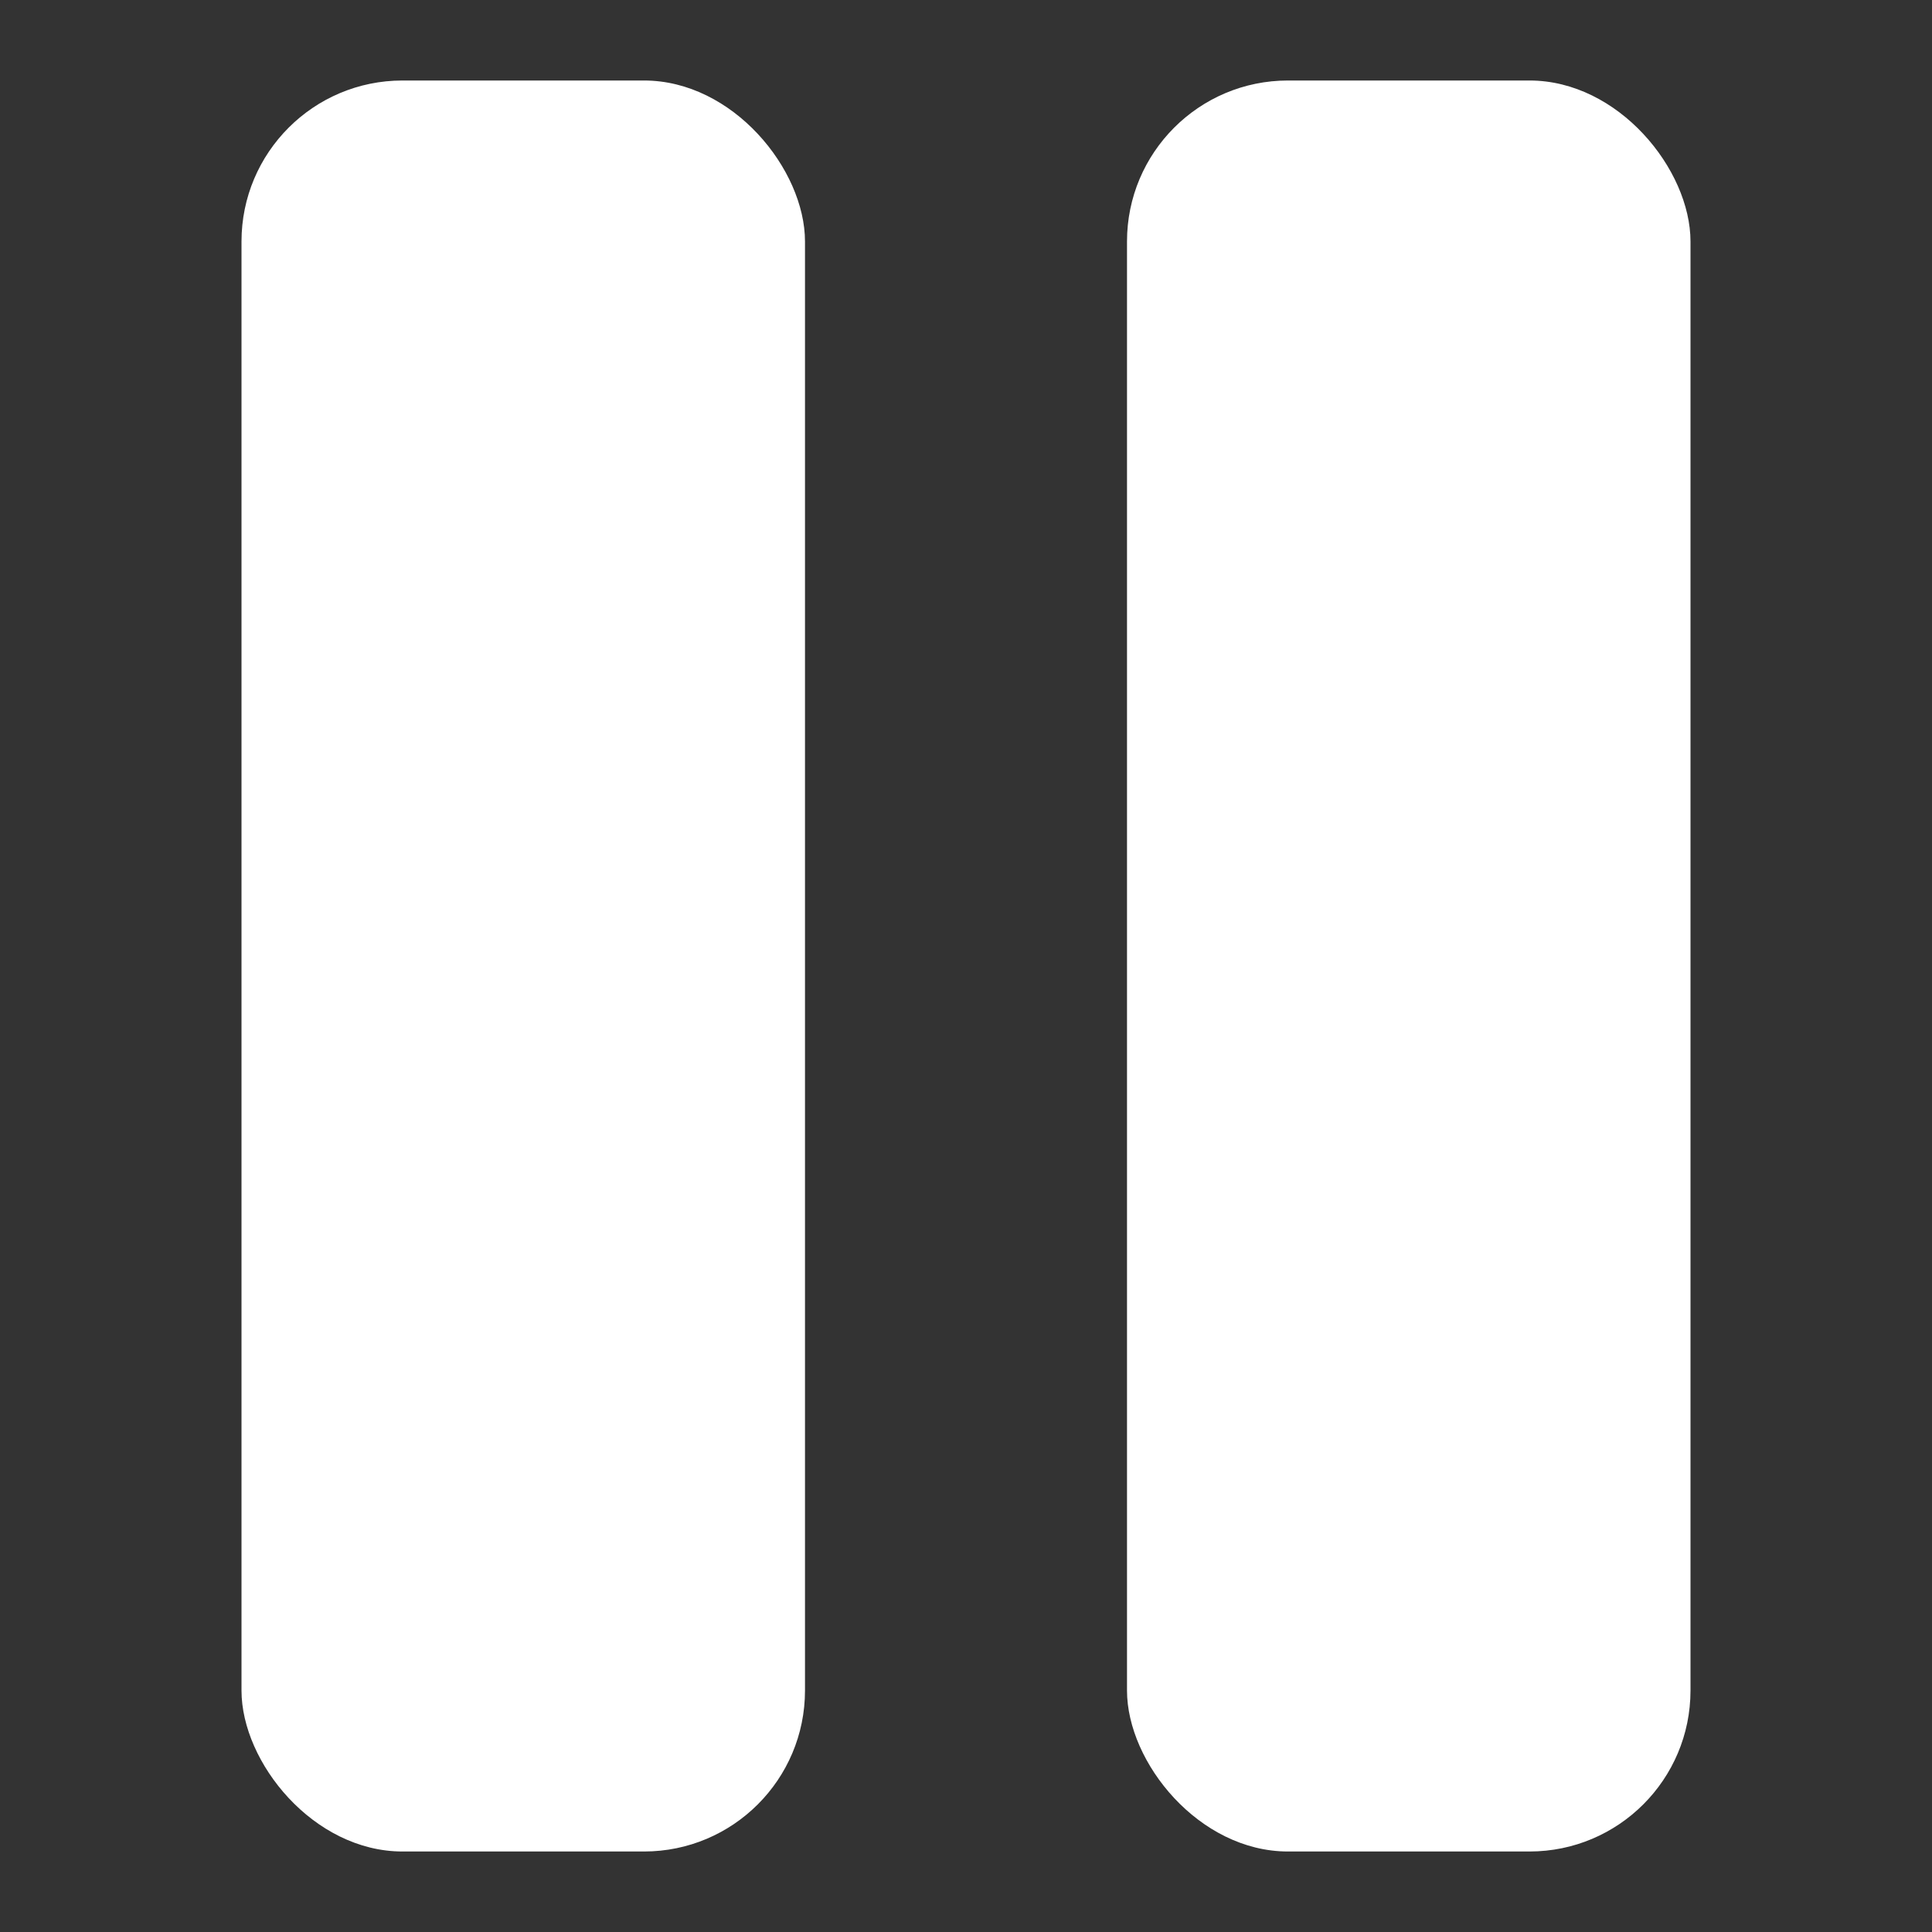 <svg width="24" height="24" viewBox="0 0 24 24" xmlns="http://www.w3.org/2000/svg">
<rect x="0" y="0" width="24" height="24" fill="#333333" stroke="none"/>
<rect x="3" y="1" width="7" height="22" rx="2" ry="2" fill="#ffffff" />
<rect x="14" y="1" width="7" height="22" rx="2" ry="2" fill="#ffffff" />
</svg>